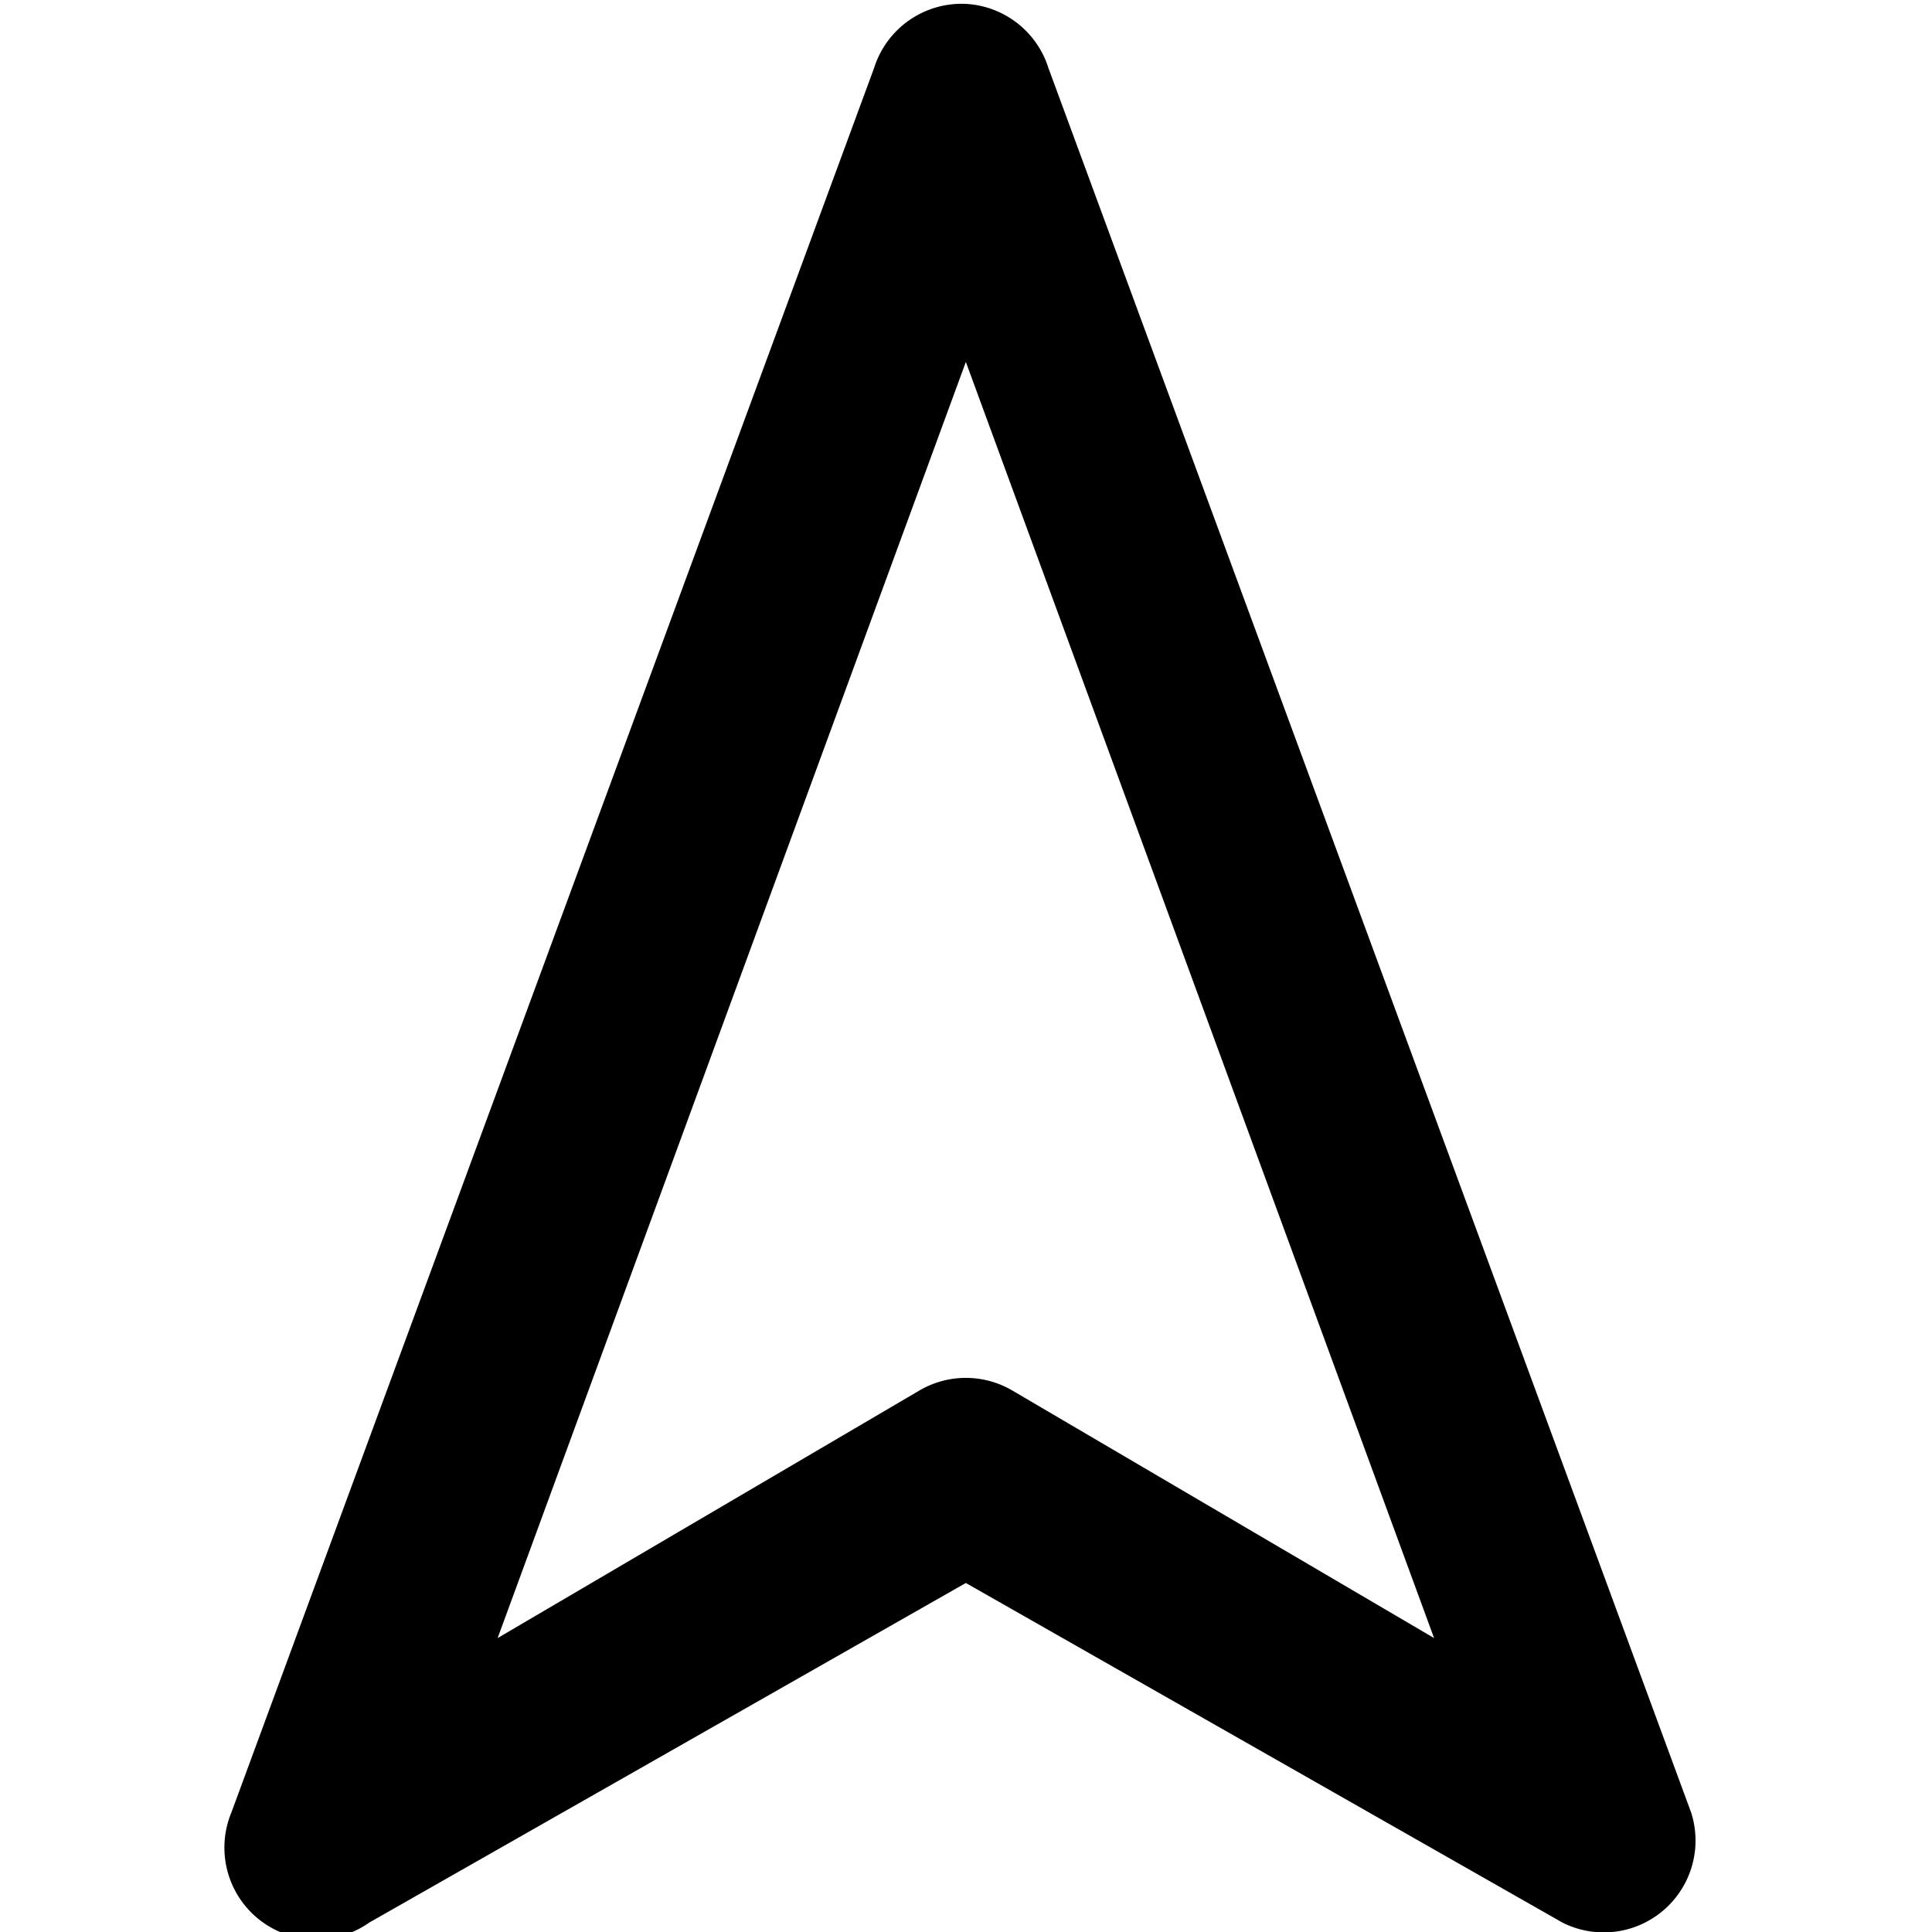 <svg xmlns="http://www.w3.org/2000/svg" width="512" height="512" fill="none" stroke="currentColor" stroke-linecap="round" stroke-linejoin="round" stroke-width="2" class="lucide lucide-navigation-2">
  <path stroke="none" d="M12 1a1 1 0 0 0-1 .7l-7 19a1 1 0 0 0 1.5 1.2l6.5-3.7 6.5 3.7a1 1 0 0 0 1.4-1.2l-7-19A1 1 0 0 0 12 1Zm0 3.9 5.1 13.9-4.6-2.7a1 1 0 0 0-1 0l-4.6 2.7z" style="color:#000;fill:#000;-inkscape-stroke:none;stroke:none" transform="matrix(24.33 0 0 24.33 -36 -23.3)"/>
</svg>